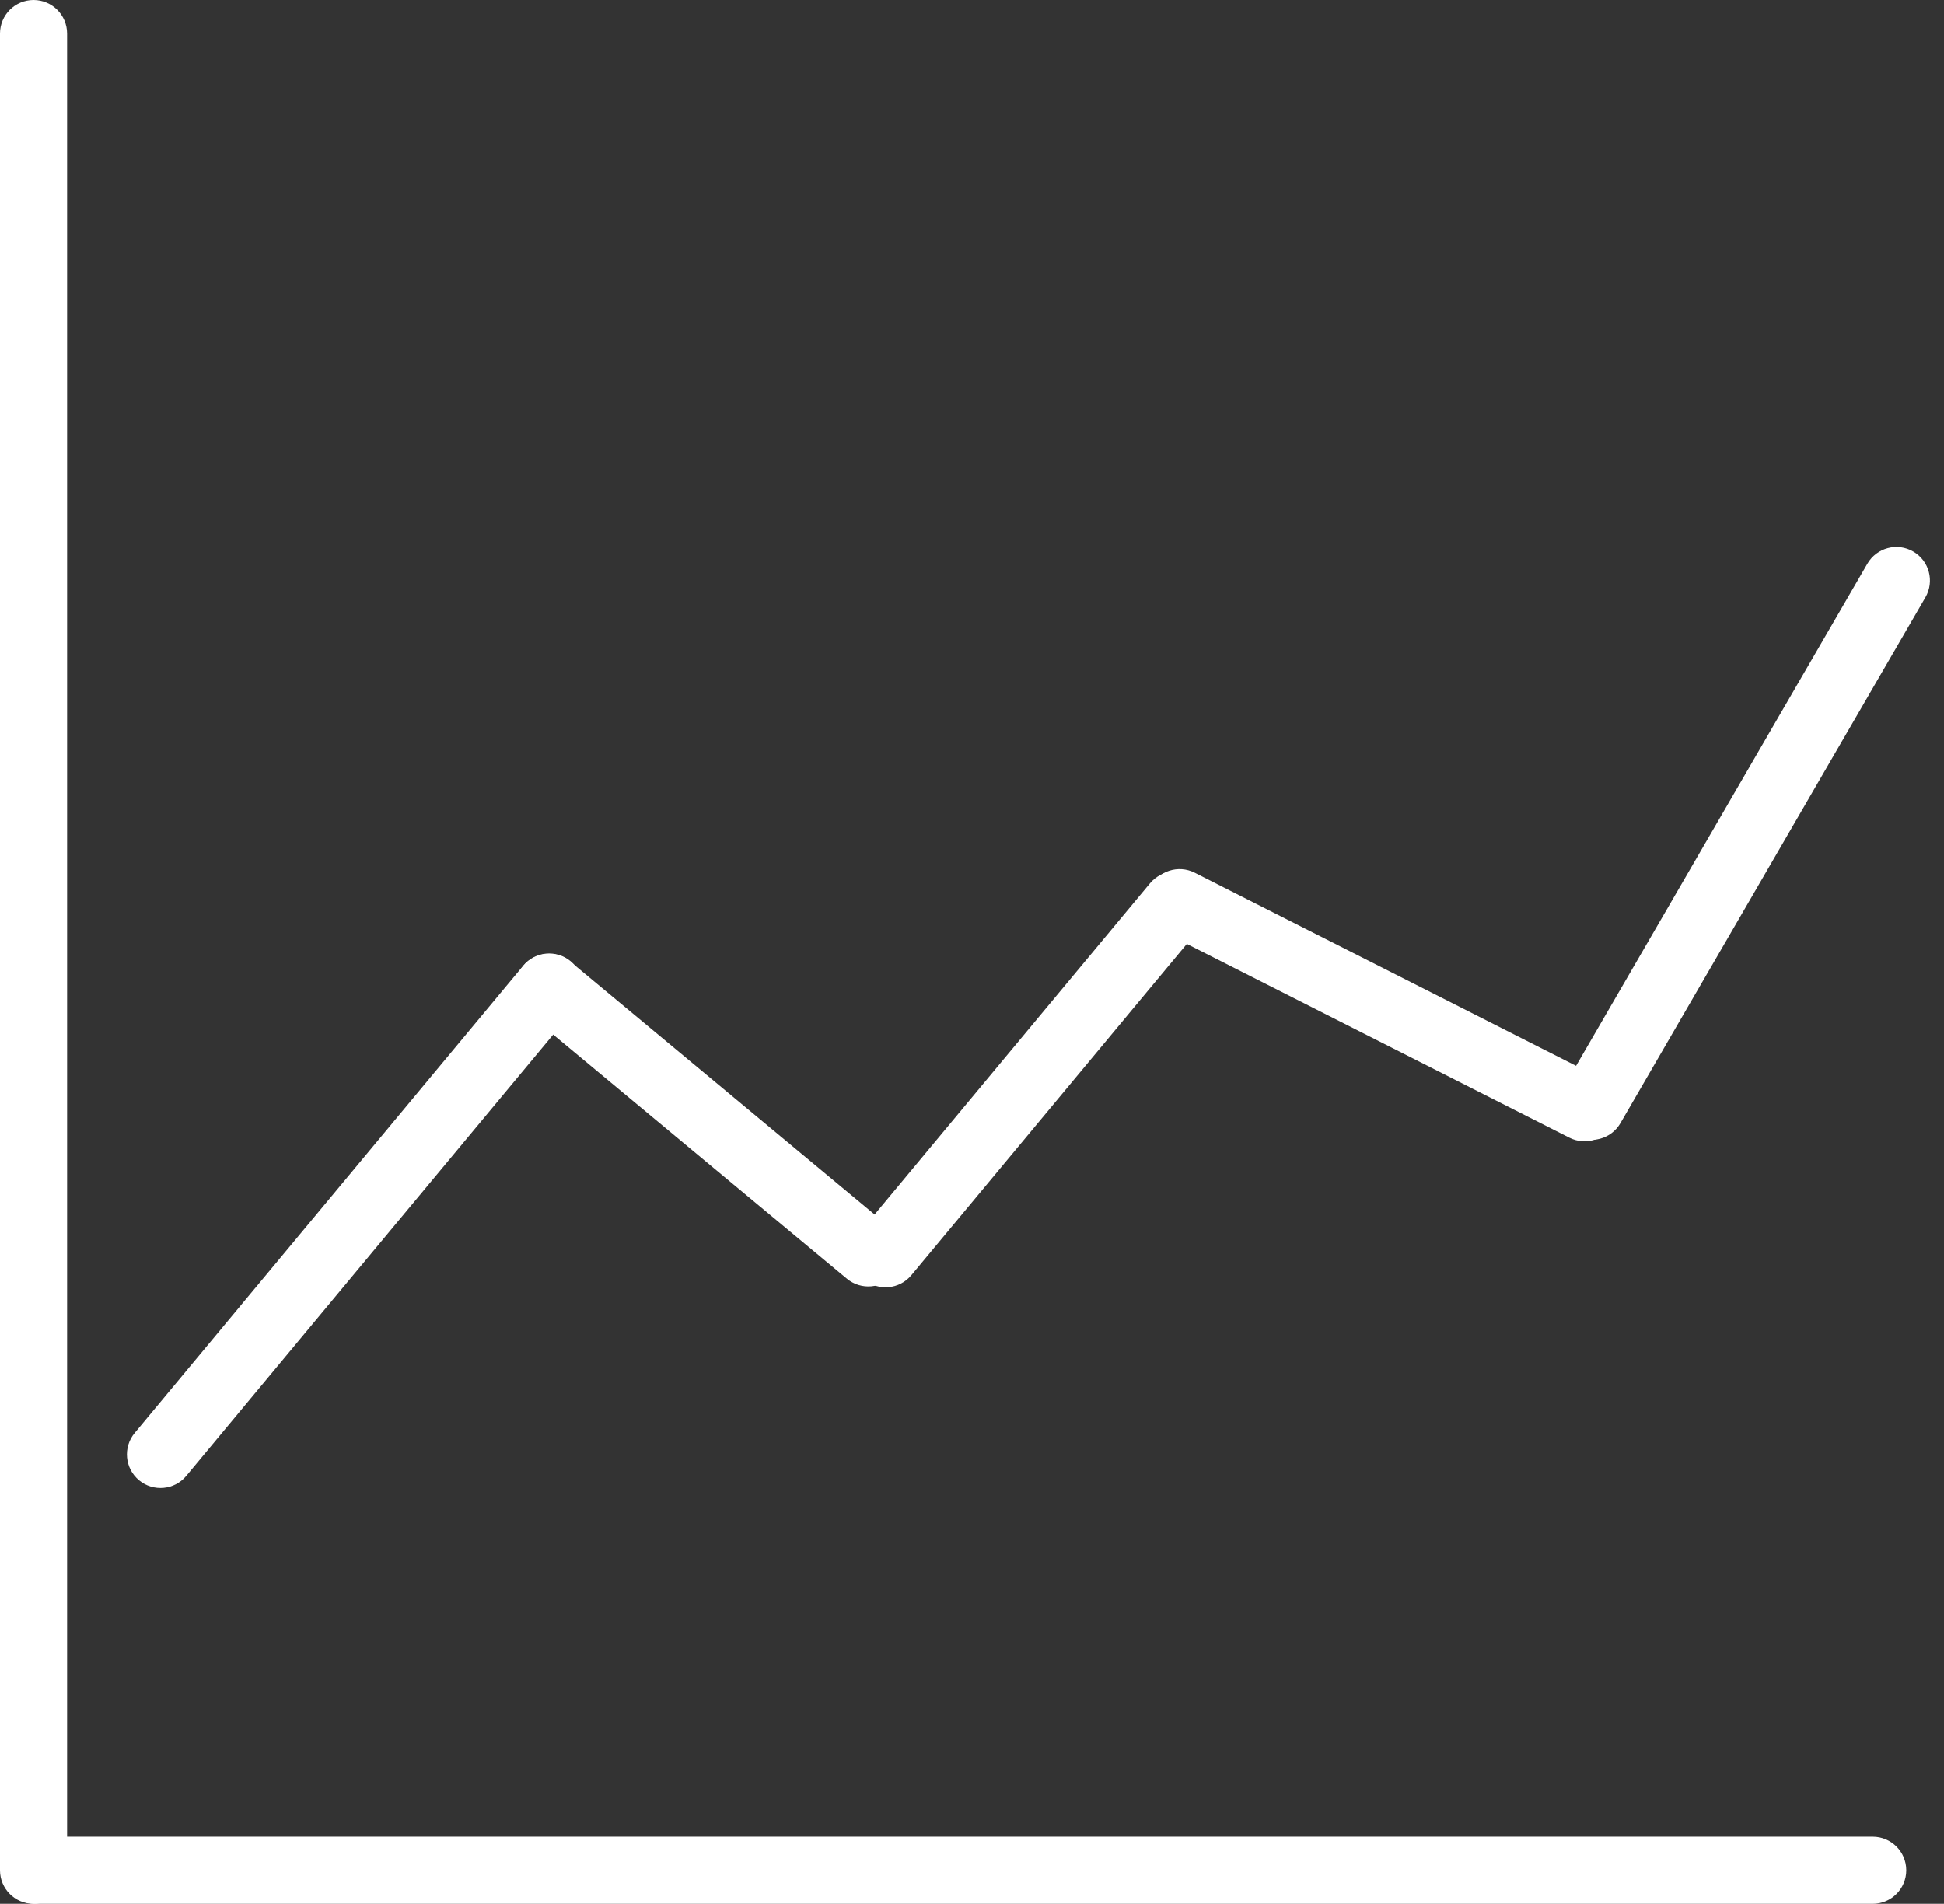 <svg width="927" height="908" viewBox="0 0 927 908" fill="none" xmlns="http://www.w3.org/2000/svg">
<rect x="0" y="0" width="927" height="908" fill="#333333" stroke="none"/>
<path d="M16 -6.99381e-07C24.837 -3.13124e-07 32 7.163 32 16L32 892C32 900.837 24.837 908 16 908V908C7.163 908 6.77504e-07 900.837 1.06376e-06 892L3.93549e-05 16C3.97412e-05 7.163 7.163 -1.08564e-06 16 -6.99381e-07V-6.99381e-07Z" fill="white"/>
<path d="M272.094 458.443C278.889 464.093 279.818 474.181 274.168 480.975L88.835 703.886C83.186 710.681 73.098 711.61 66.303 705.96V705.96C59.508 700.311 58.58 690.223 64.229 683.428L249.562 460.517C255.212 453.722 265.3 452.794 272.094 458.443V458.443Z" fill="white"/>
<path d="M912.321 263.027C919.966 267.46 922.569 277.25 918.136 284.894L772.709 535.67C768.276 543.314 758.485 545.918 750.841 541.485V541.485C743.197 537.052 740.594 527.261 745.027 519.617L890.454 268.841C894.887 261.197 904.677 258.594 912.321 263.027V263.027Z" fill="white"/>
<path d="M570.884 419.229C577.679 424.878 578.607 434.966 572.958 441.761L434.582 608.194C428.932 614.989 418.844 615.917 412.05 610.268V610.268C405.255 604.618 404.326 594.53 409.976 587.736L548.352 421.303C554.001 414.508 564.089 413.58 570.884 419.229V419.229Z" fill="white"/>
<path d="M769.859 535.546C765.865 543.429 756.238 546.582 748.355 542.588L555.273 444.777C547.39 440.783 544.237 431.156 548.231 423.273V423.273C552.224 415.39 561.851 412.237 569.734 416.231L762.816 514.042C770.699 518.036 773.852 527.663 769.859 535.546V535.546Z" fill="white"/>
<path d="M426.369 607.794C420.719 614.589 410.631 615.517 403.837 609.868L251.534 483.241C244.74 477.591 243.811 467.503 249.46 460.708V460.708C255.11 453.914 265.198 452.985 271.993 458.634L424.295 585.262C431.09 590.911 432.018 600.999 426.369 607.794V607.794Z" fill="white"/>
<path d="M909 892C909 900.837 901.837 908 893 908L17 908C8.163 908 1 900.836 1 892V892C1 883.163 8.163 876 17 876L893 876C901.837 876 909 883.163 909 892V892Z" fill="white"/>
</svg>
